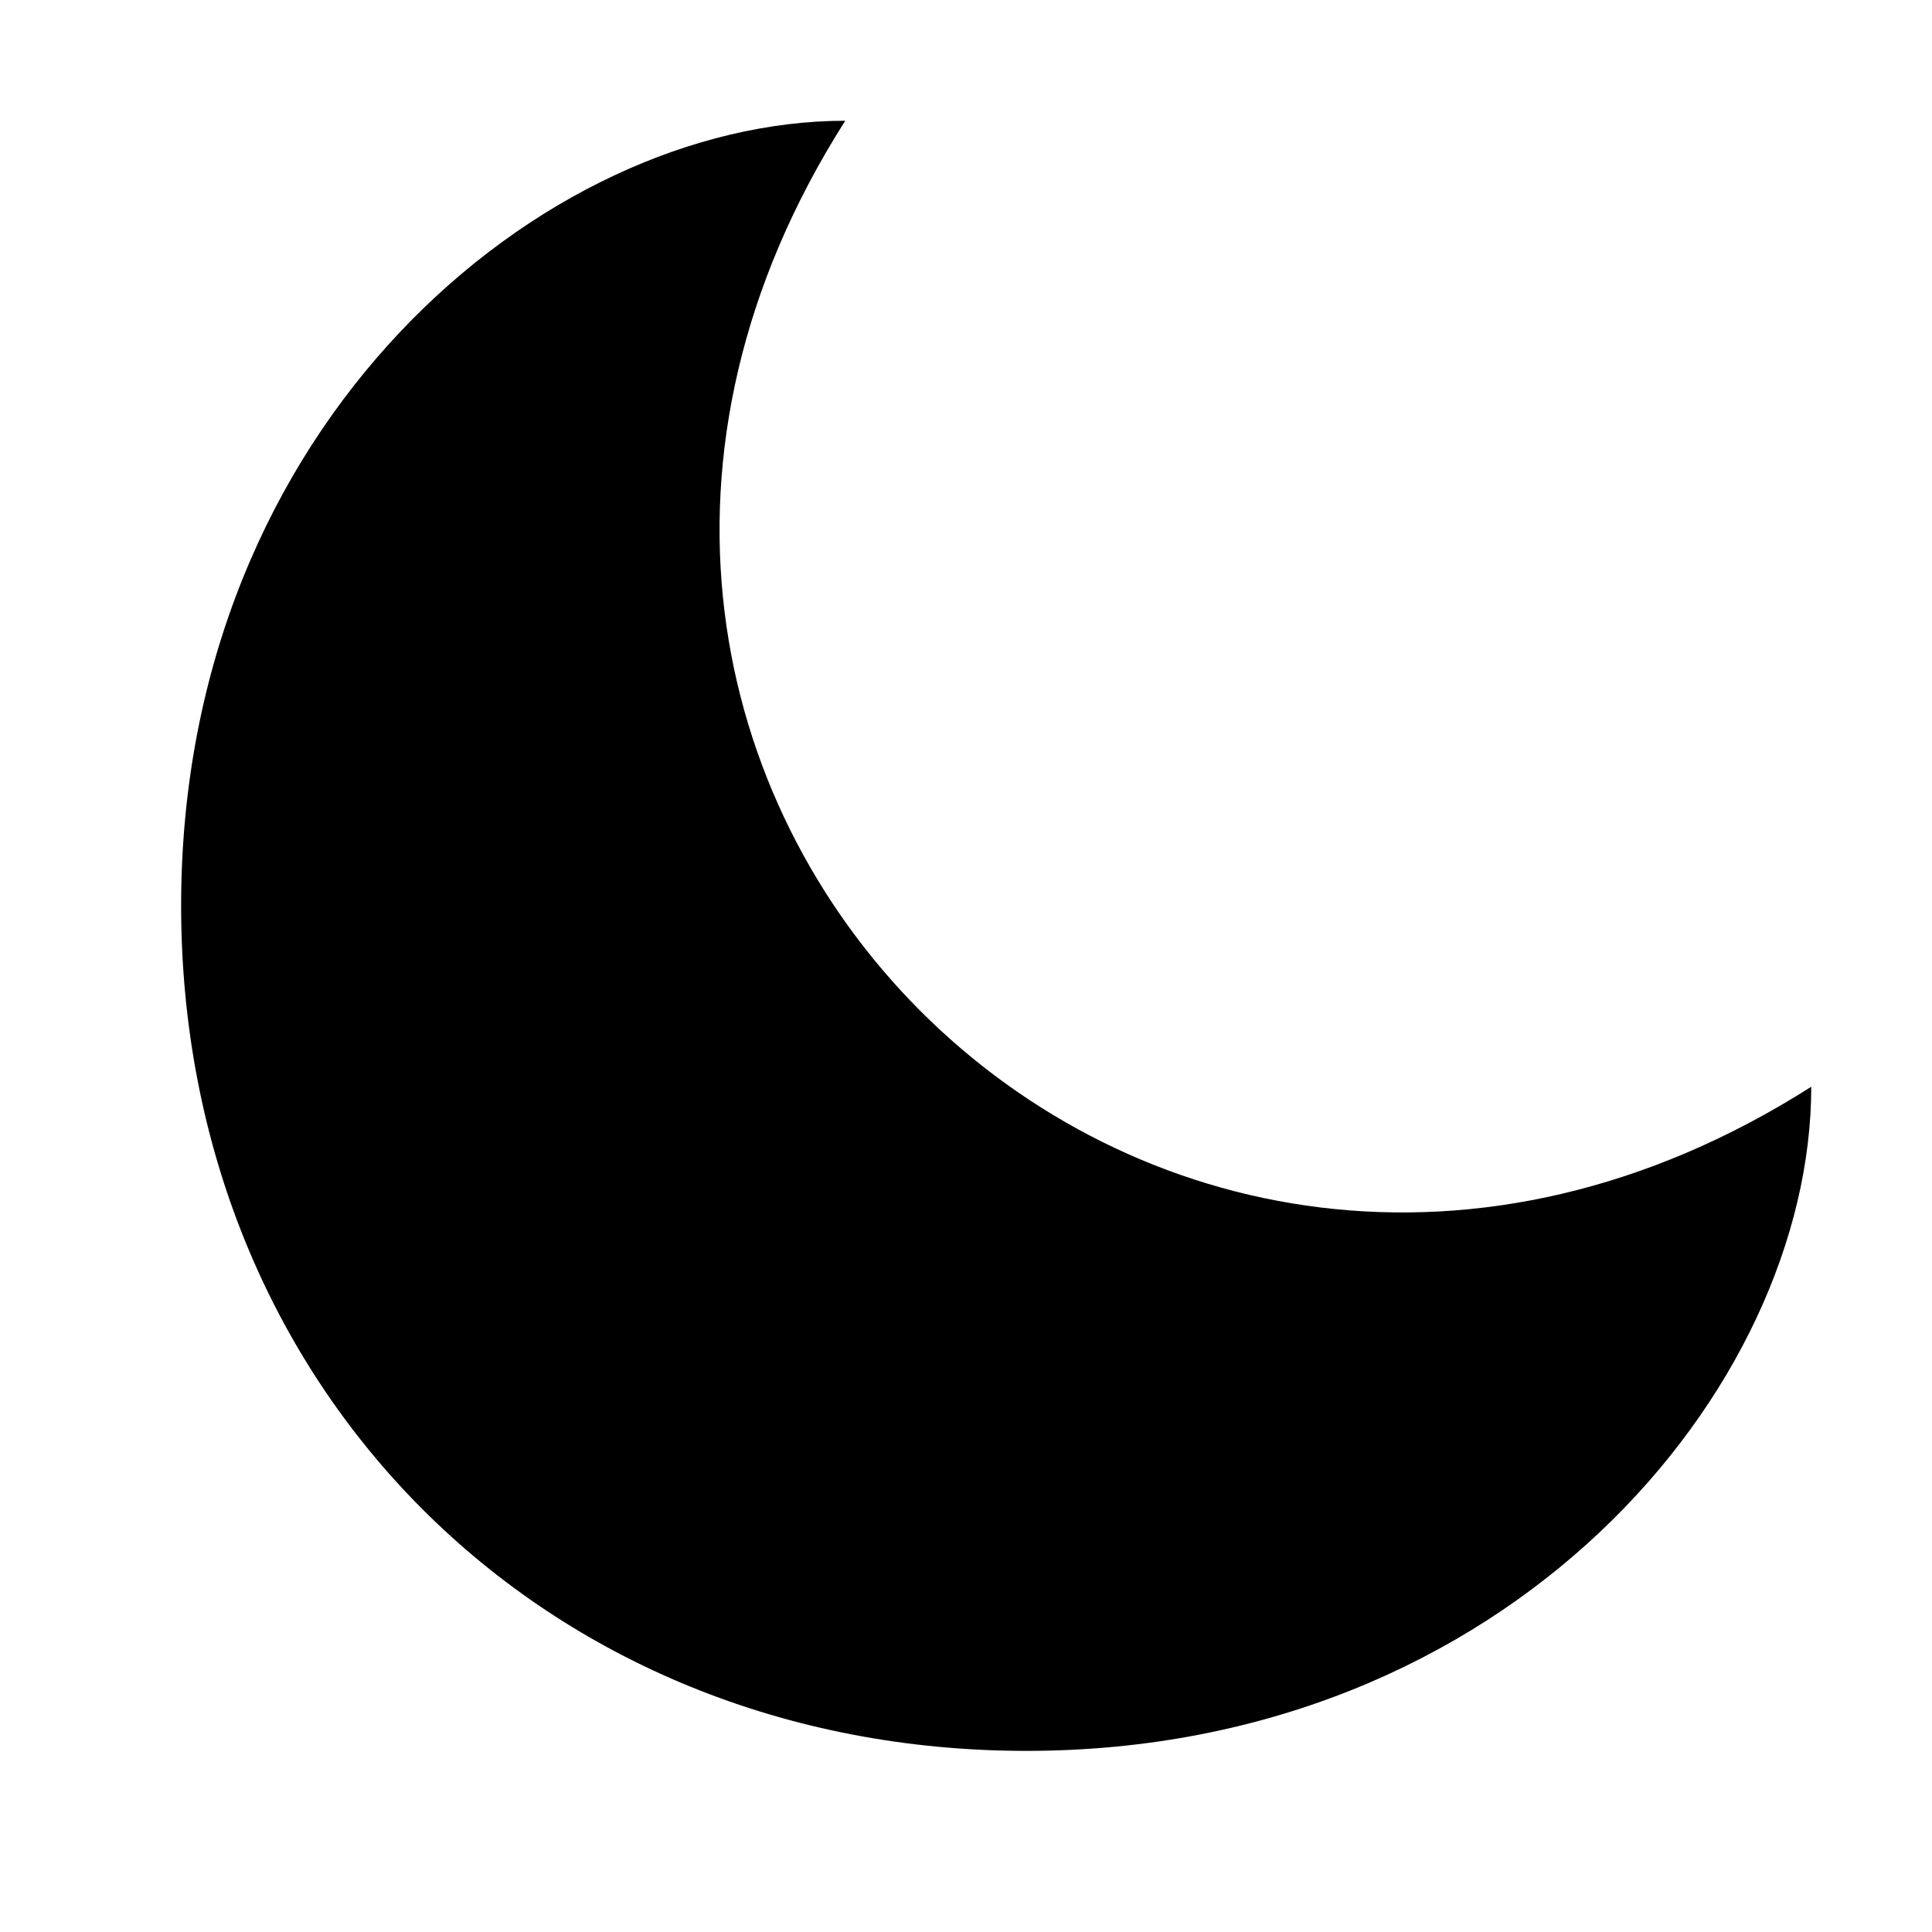 <svg
        class="fill-none stroke-current stroke-2"
        viewBox="0 0 32 32"
        xmlns="http://www.w3.org/2000/svg"
>
    <path d="M14 2C9 2 3 7 3 15s6 14 14 14s13-6 13-11C19 25 7 13 14 2" />
</svg>
